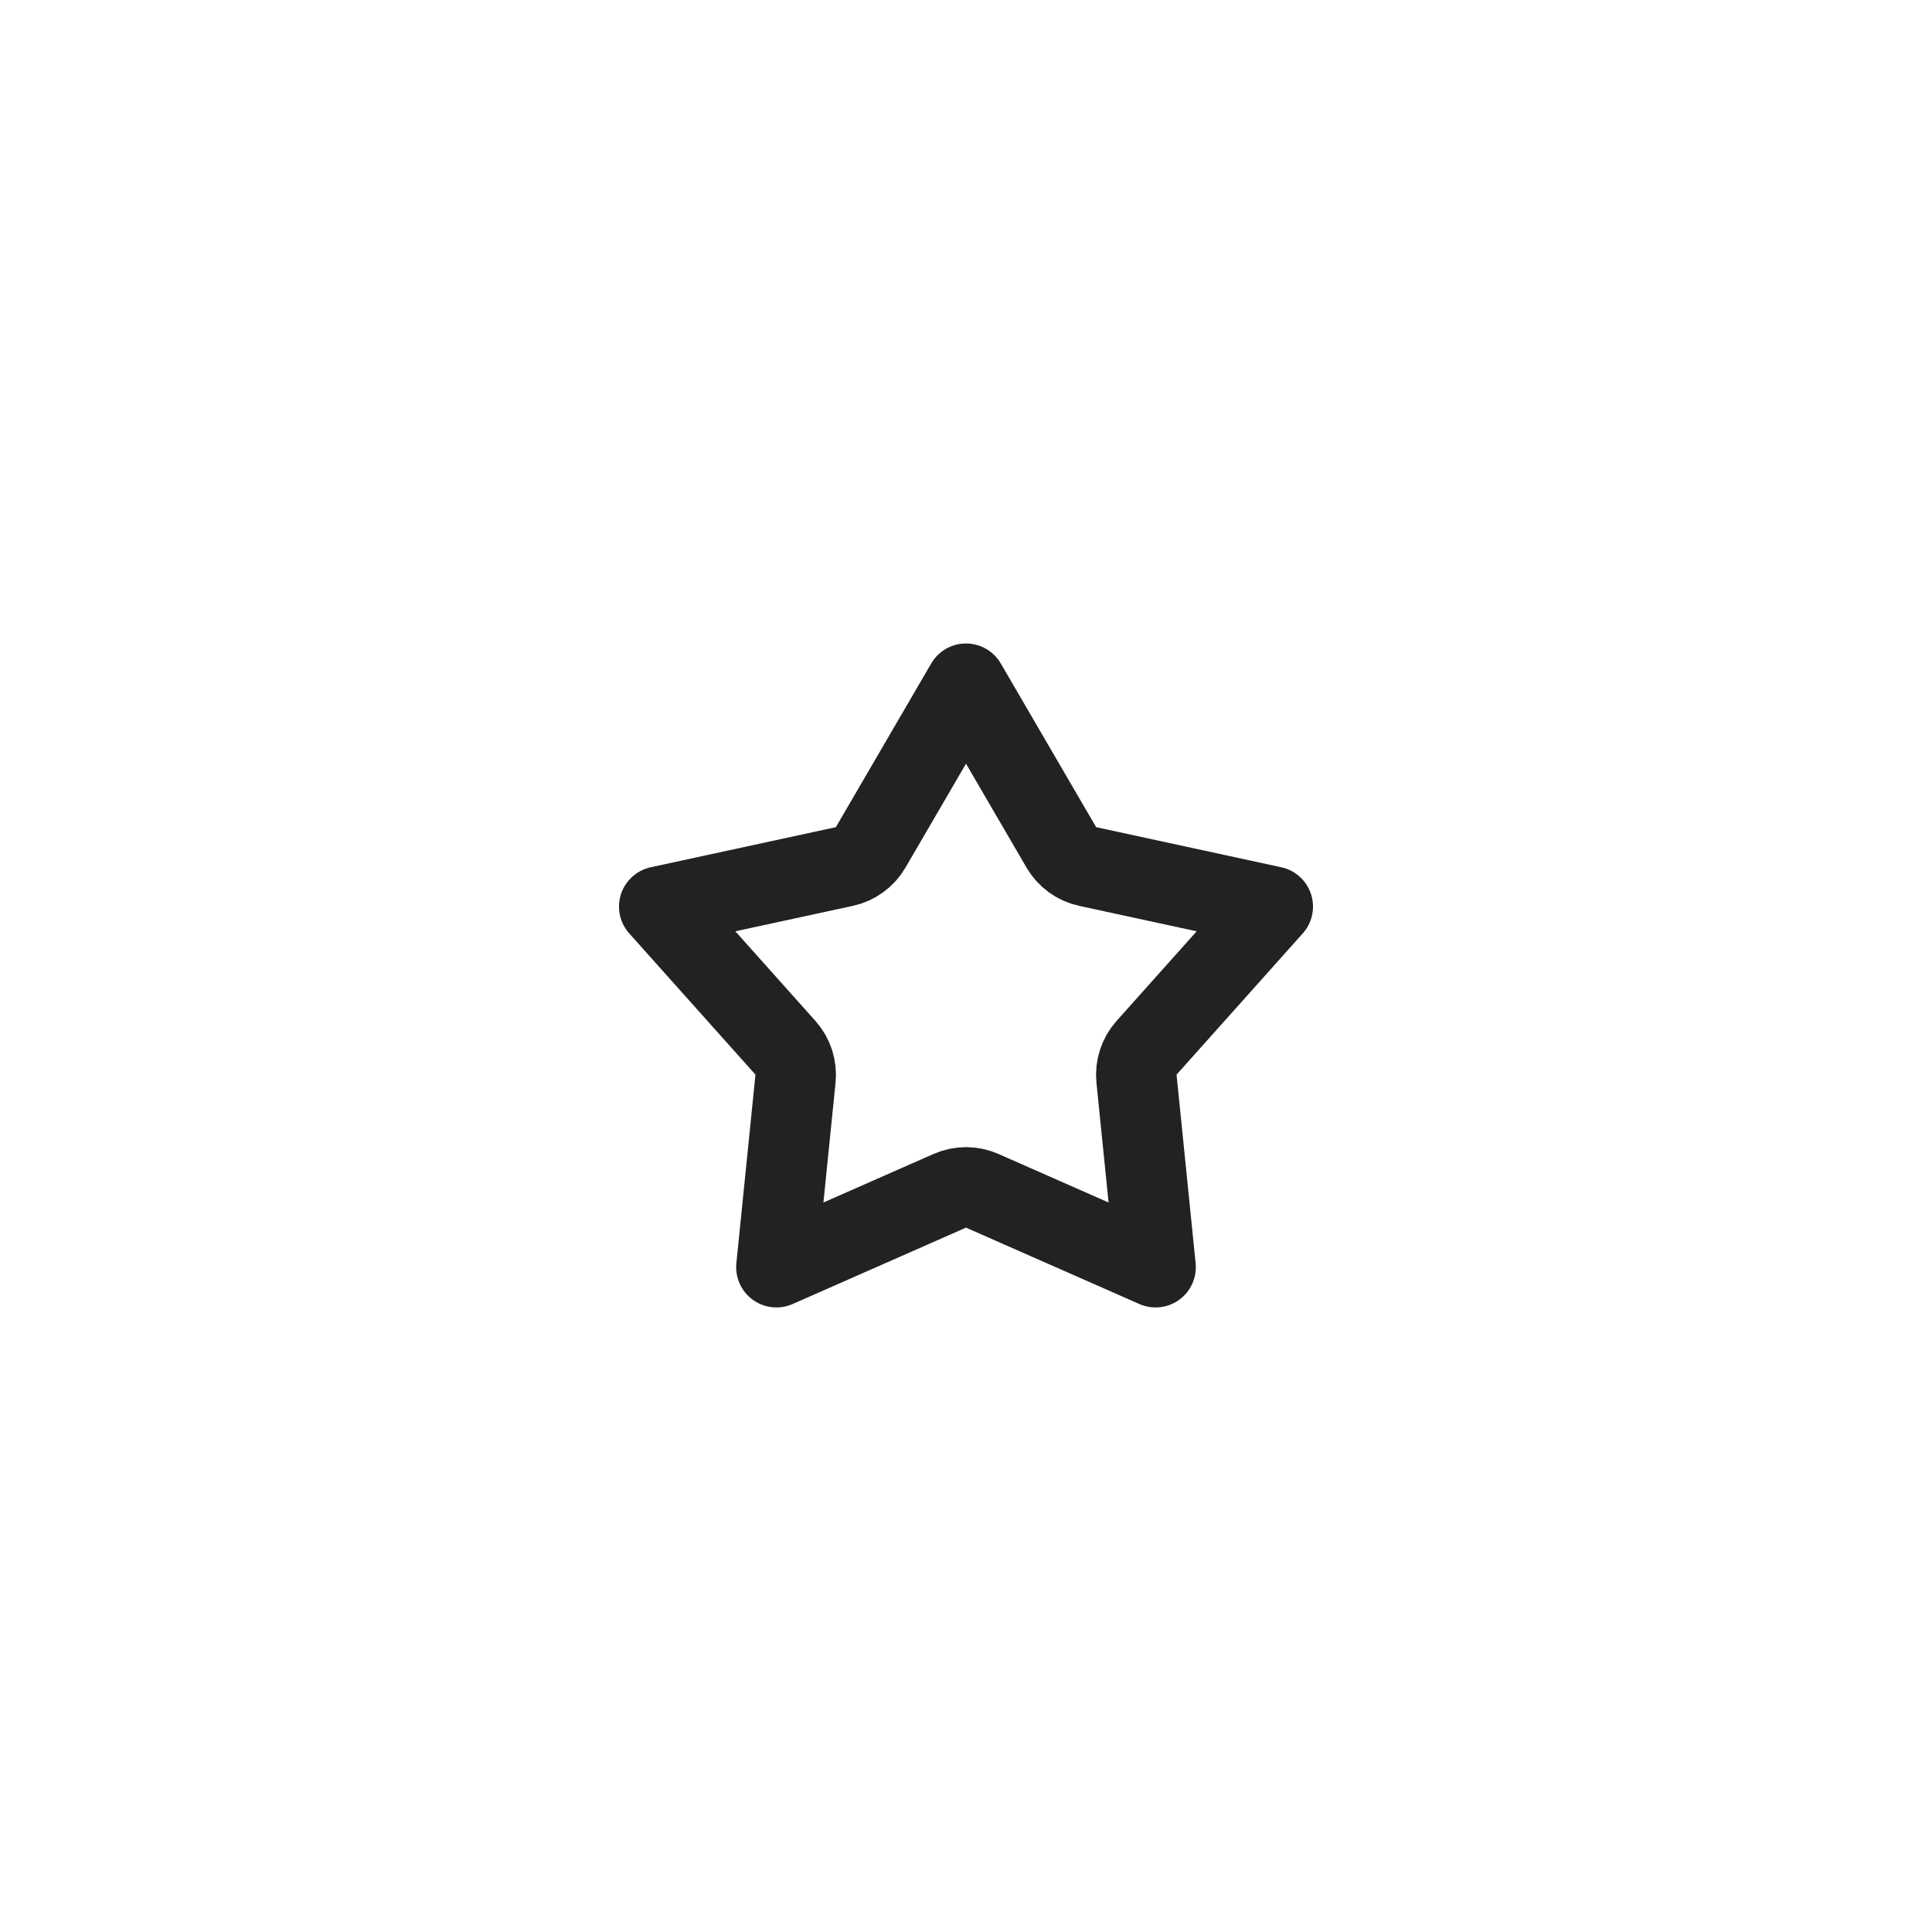 <svg width="48" height="48" viewBox="0 0 48 48" fill="none" xmlns="http://www.w3.org/2000/svg">
<path d="M26.369 21.054C26.51 21.296 26.747 21.468 27.021 21.528L31.621 22.524L28.485 26.033C28.298 26.243 28.208 26.521 28.236 26.8L28.71 31.483L24.403 29.585C24.146 29.472 23.854 29.472 23.597 29.585L19.29 31.483L19.764 26.8C19.792 26.521 19.702 26.243 19.515 26.033L16.379 22.524L20.979 21.528C21.253 21.468 21.49 21.296 21.631 21.054L24 16.987L26.369 21.054Z" stroke="#222222" stroke-width="2" stroke-linejoin="round"/>
</svg>
